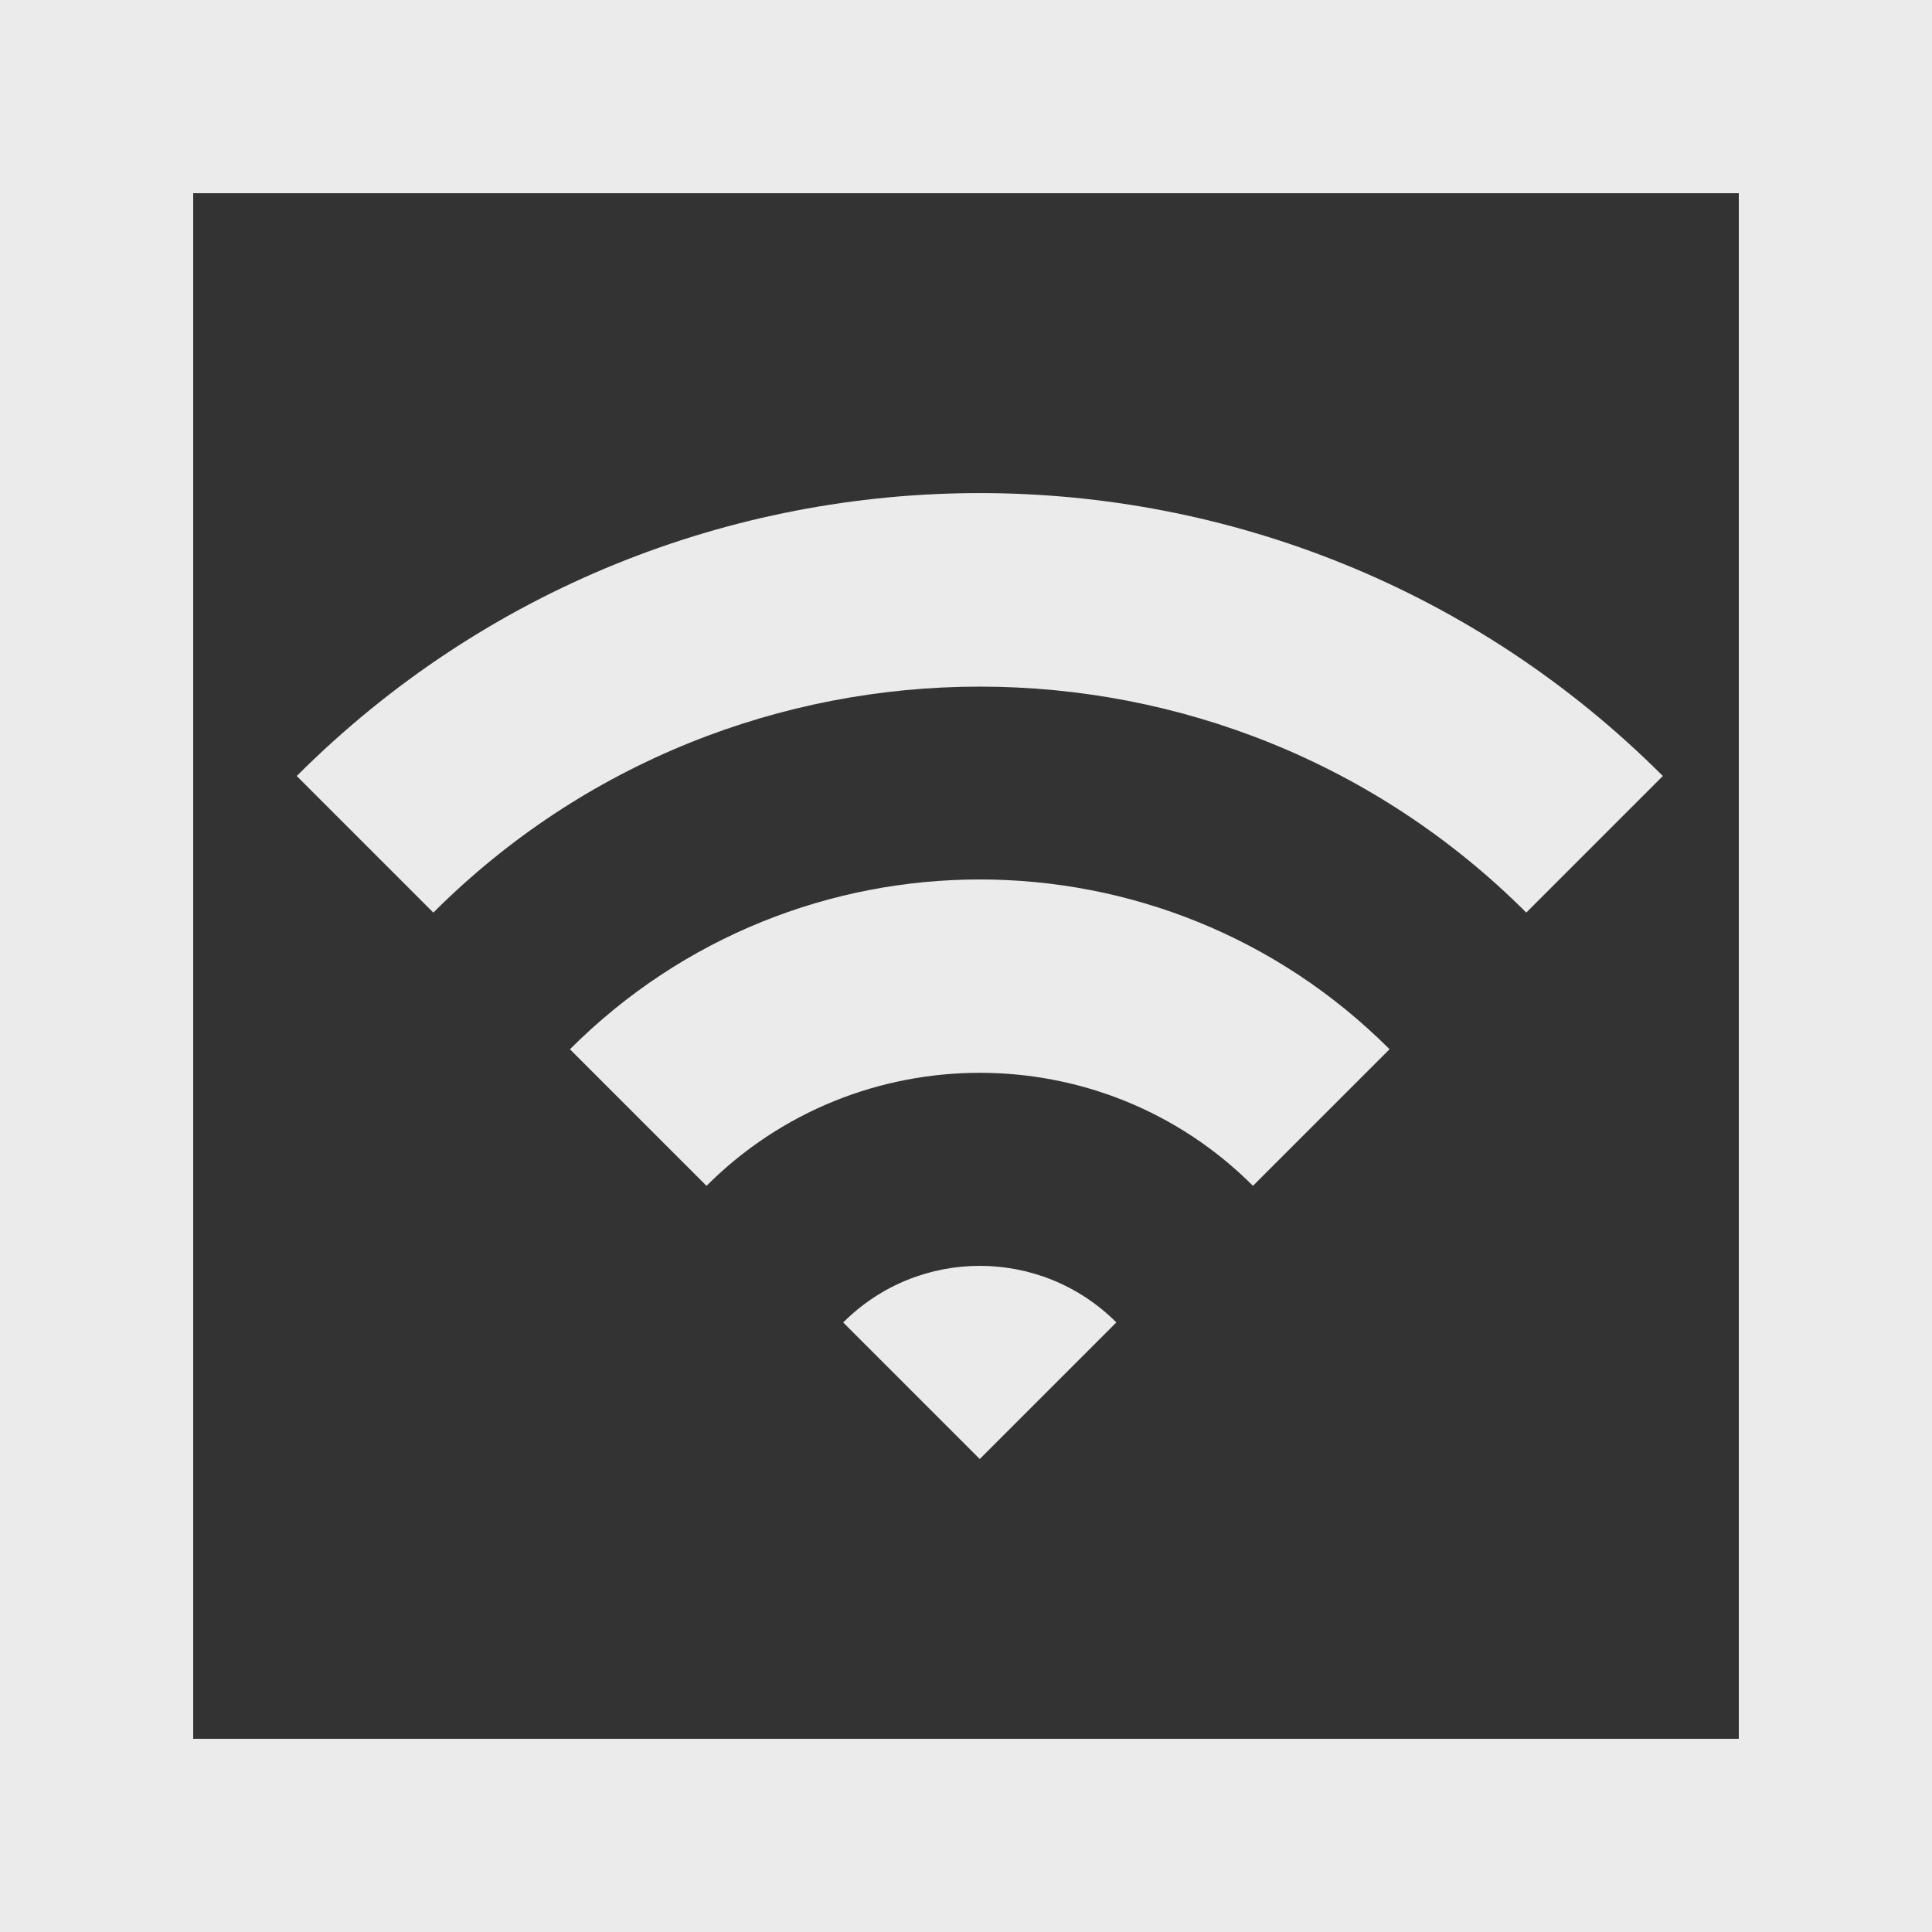 <!-- Generated by IcoMoon.io -->
<svg version="1.1" xmlns="http://www.w3.org/2000/svg" width="32" height="32" viewBox="0 0 32 32">
<rect x="0" y="0" width="32" height="32" fill="#333333" stroke="none"/>
<title>as-wifi_cover-1</title>
<path fill="#ebebeb" d="M18.491 21.904c-1.25-1.25-3.275-1.25-4.525 0l2.262 2.262 2.262-2.262zM23.016 17.379c-3.749-3.75-9.827-3.75-13.576 0l2.262 2.262c2.496-2.496 6.557-2.496 9.051 0l2.262-2.262zM7.178 15.115c4.99-4.99 13.11-4.99 18.102 0l2.262-2.262c-6.248-6.248-16.379-6.248-22.627 0l2.262 2.262zM3.2 28.8v-25.6h25.6v25.6h-25.6zM0 32h32v-32h-32v32z"></path>
</svg>
